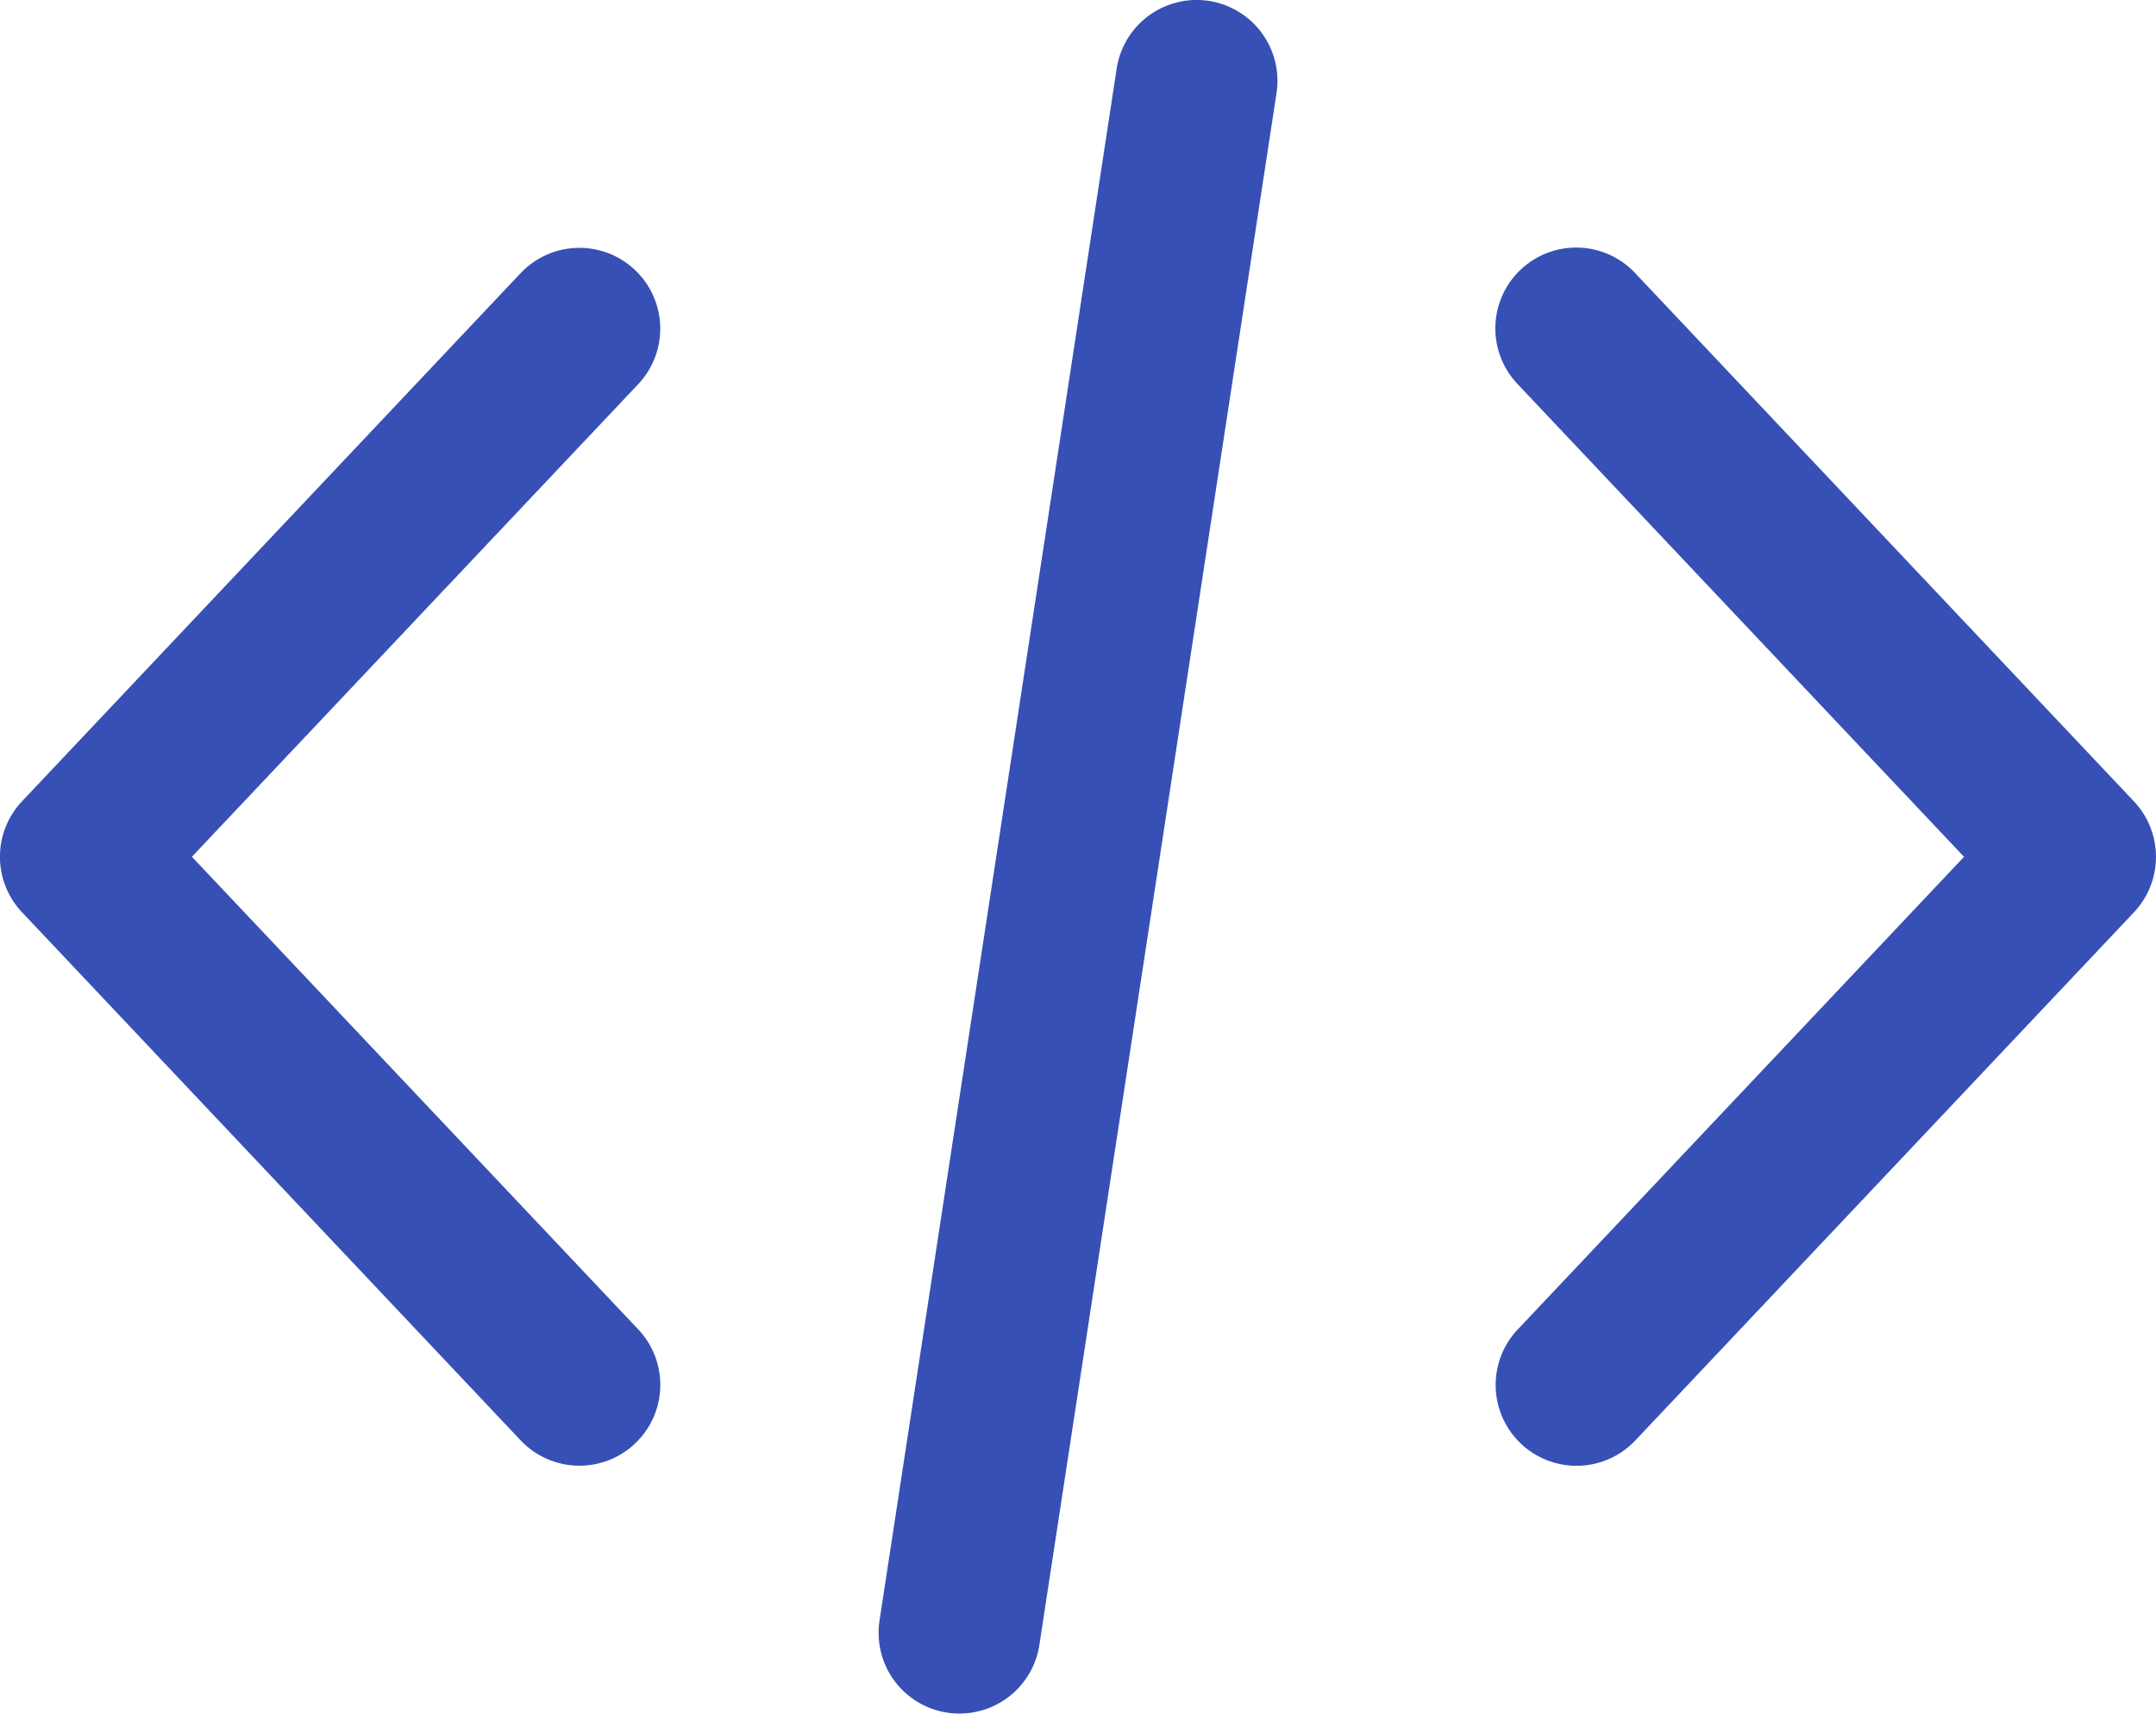 <svg xmlns="http://www.w3.org/2000/svg" width="66.666" height="53" viewBox="0 0 66.666 53">
  <g id="coding" transform="translate(-0.001 -52.478)">
    <g id="Group_48" data-name="Group 48" transform="translate(46.25 60.145)">
      <g id="Group_47" data-name="Group 47">
        <path id="Path_88" data-name="Path 88" d="M374.933,128.479l-15.417-16.333a2.5,2.5,0,1,0-3.636,3.432l13.8,14.617-13.8,14.618a2.5,2.5,0,0,0,3.636,3.433l15.417-16.334A2.5,2.5,0,0,0,374.933,128.479Z" transform="translate(-355.199 -111.361)" fill="#3750b5"/>
      </g>
    </g>
    <g id="Group_50" data-name="Group 50" transform="translate(0.001 60.144)">
      <g id="Group_49" data-name="Group 49" transform="translate(0 0)">
        <path id="Path_89" data-name="Path 89" d="M19.735,144.81l-13.8-14.617,13.8-14.617a2.5,2.5,0,0,0-3.637-3.432L.682,128.477a2.5,2.5,0,0,0,0,3.433L16.1,148.243a2.5,2.5,0,0,0,3.636-3.433Z" transform="translate(-0.001 -111.36)" fill="#3750b5"/>
      </g>
    </g>
    <g id="Group_52" data-name="Group 52" transform="translate(27.166 52.478)">
      <g id="Group_51" data-name="Group 51" transform="translate(0 0)">
        <path id="Path_90" data-name="Path 90" d="M218.848,52.506A2.5,2.5,0,0,0,216,54.6l-7.333,48a2.5,2.5,0,0,0,2.094,2.849,2.575,2.575,0,0,0,.381.028,2.5,2.5,0,0,0,2.468-2.123l7.333-48A2.5,2.5,0,0,0,218.848,52.506Z" transform="translate(-208.636 -52.478)" fill="#3750b5"/>
      </g>
    </g>
  </g>
</svg>

